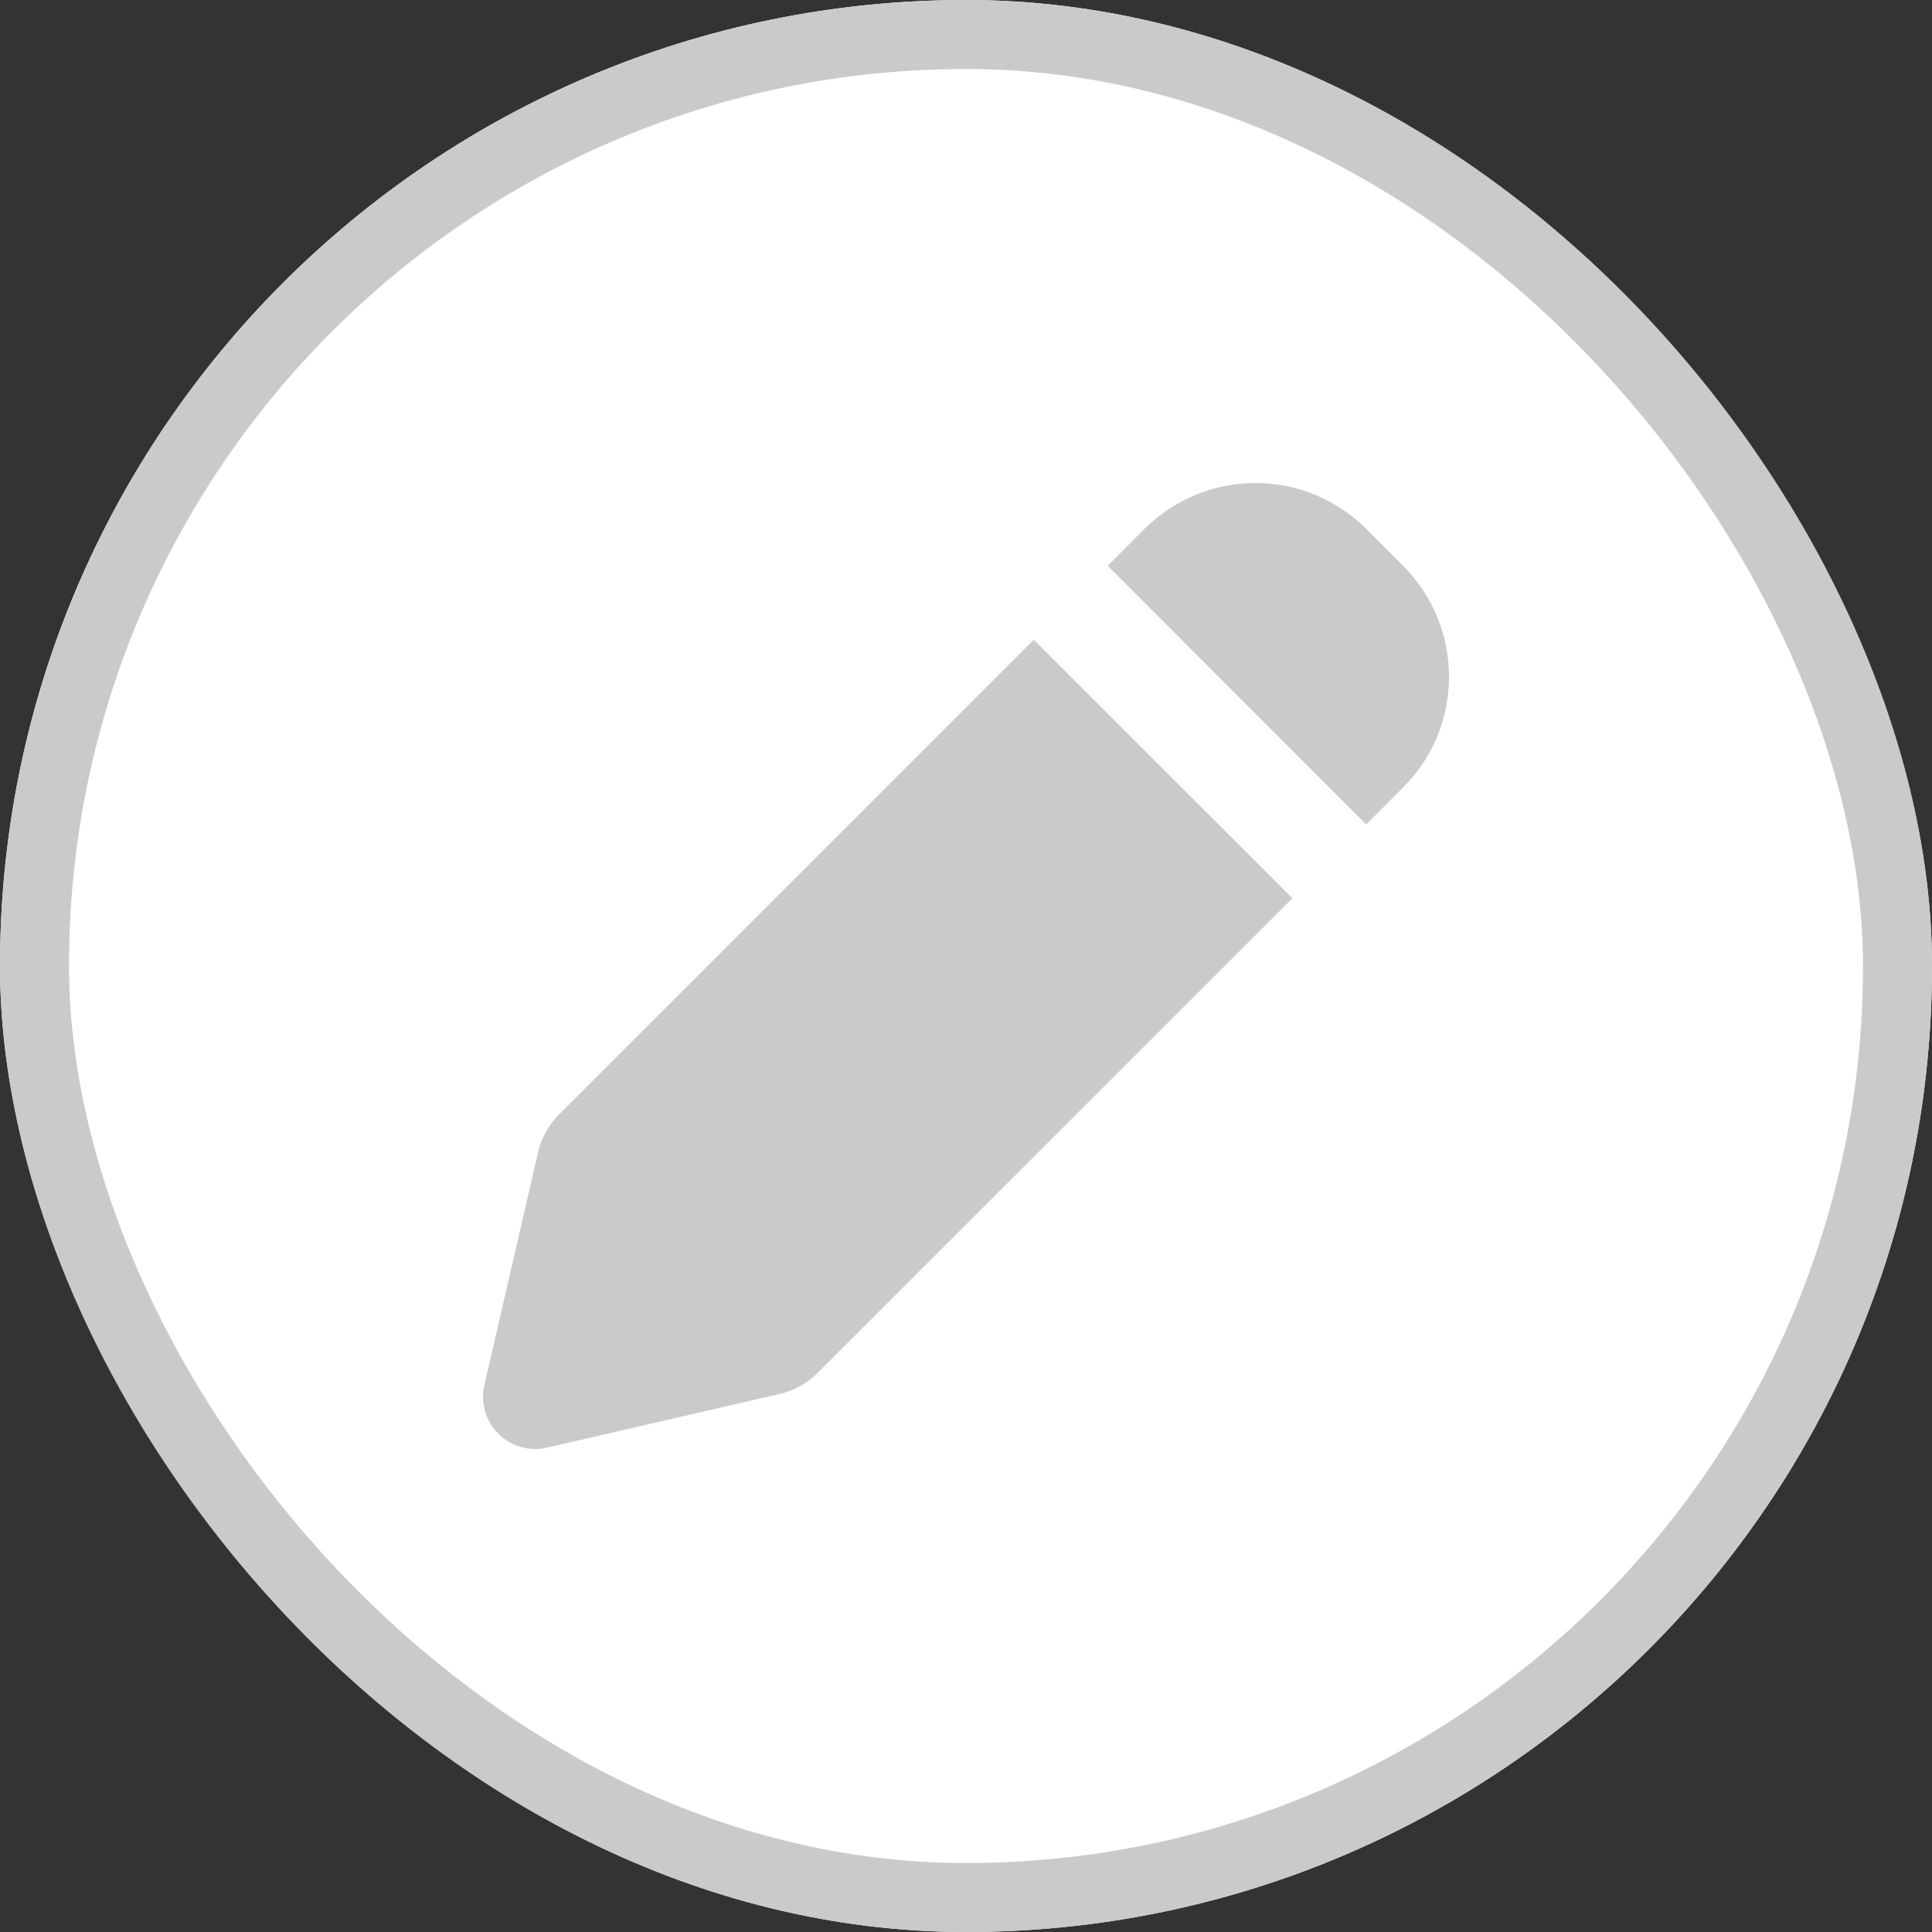 <svg width="14" height="14" viewBox="0 0 14 14" fill="none" xmlns="http://www.w3.org/2000/svg">
<rect x="0" y="0" width="14" height="14" fill="#333333" stroke="none"/>
<g clip-path="url(#clip0_2087_2359)">
<rect width="14" height="14" rx="7" fill="white"/>
<path fill-rule="evenodd" clip-rule="evenodd" d="M9.9 3.832C9.687 3.62 9.398 3.5 9.097 3.5C8.796 3.5 8.507 3.62 8.294 3.832L8.027 4.1L9.9 5.974L10.167 5.706C10.273 5.601 10.357 5.476 10.414 5.338C10.471 5.2 10.5 5.052 10.5 4.903C10.5 4.754 10.471 4.606 10.414 4.469C10.357 4.331 10.273 4.206 10.167 4.1L9.9 3.832ZM9.365 6.509L7.491 4.636L4.051 8.076C3.976 8.151 3.923 8.246 3.899 8.35L3.51 10.036C3.495 10.099 3.497 10.164 3.515 10.226C3.532 10.287 3.565 10.344 3.611 10.389C3.656 10.435 3.713 10.468 3.774 10.485C3.836 10.503 3.901 10.505 3.964 10.49L5.65 10.101C5.754 10.077 5.849 10.025 5.924 9.949L9.365 6.509Z" fill="#CACACA"/>
</g>
<rect x="0.25" y="0.25" width="13.5" height="13.5" rx="6.75" stroke="#CACACA" stroke-width="0.5"/>
<defs>
<clipPath id="clip0_2087_2359">
<rect width="14" height="14" rx="7" fill="white"/>
</clipPath>
</defs>
</svg>
